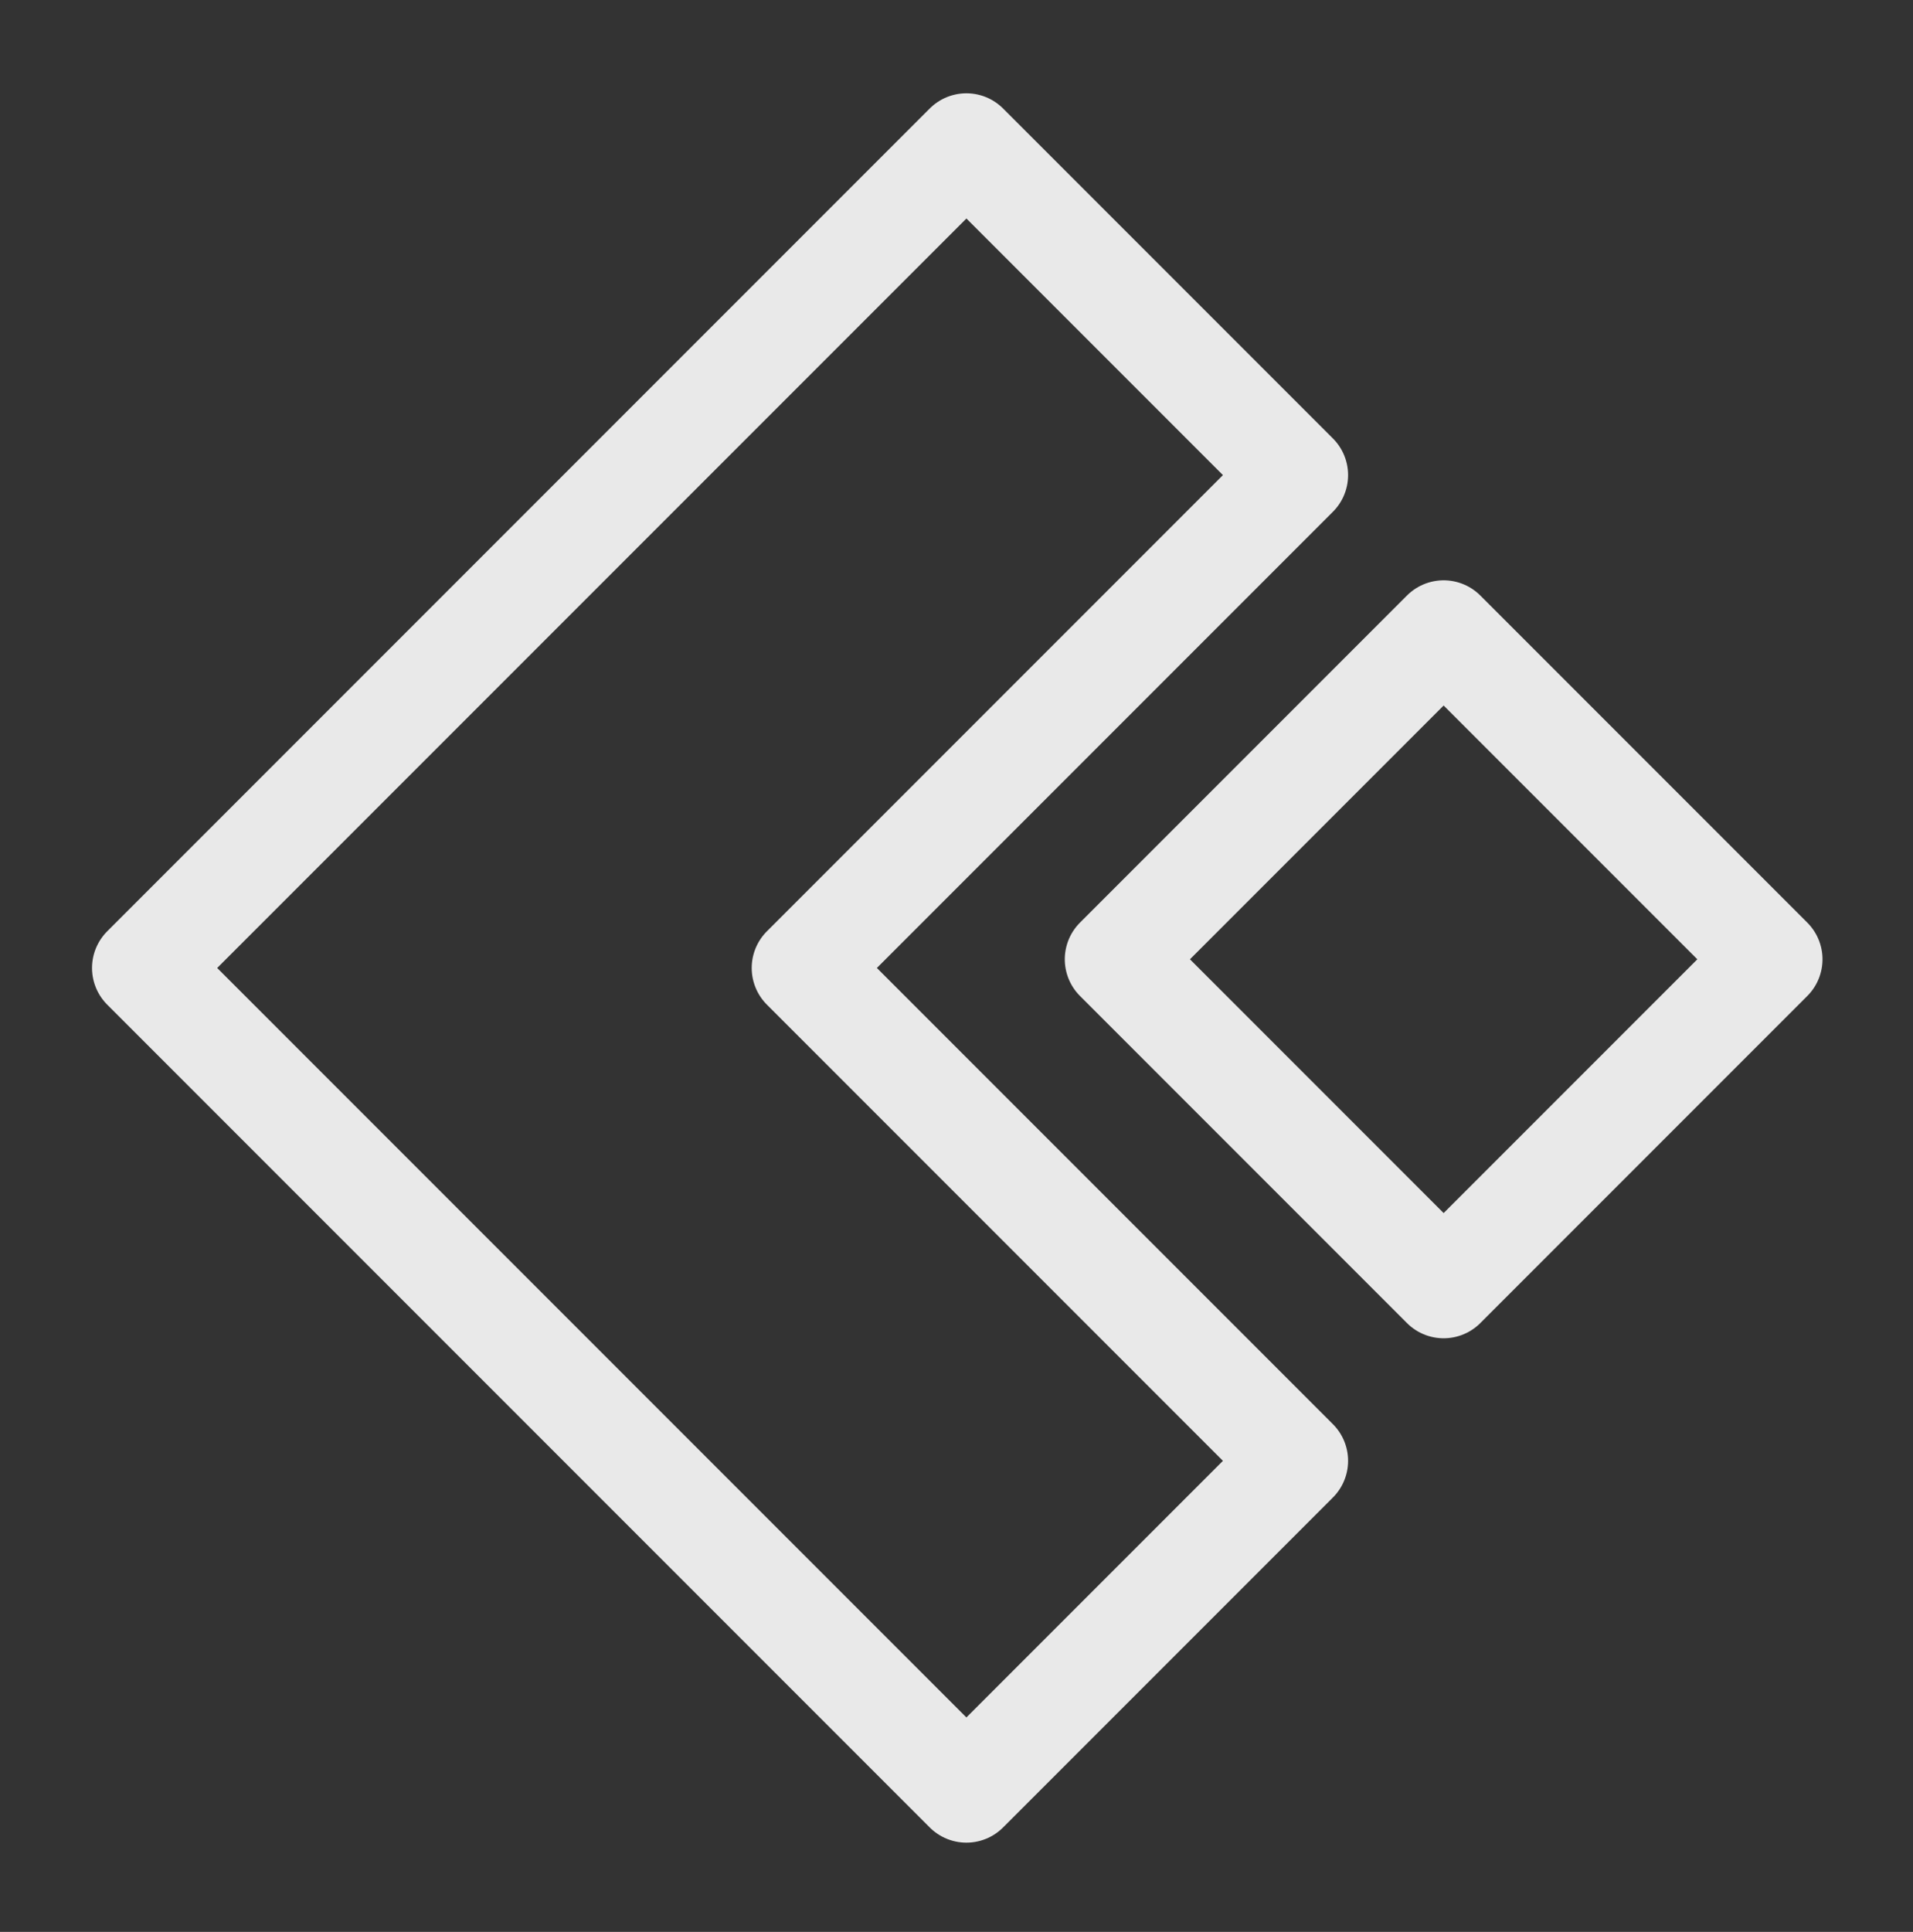 <?xml version="1.0" encoding="UTF-8" standalone="no"?>
<!-- Created with Inkscape (http://www.inkscape.org/) -->

<svg
   xmlns:dc="http://purl.org/dc/elements/1.1/"
   xmlns:cc="http://creativecommons.org/ns#"
   xmlns:rdf="http://www.w3.org/1999/02/22-rdf-syntax-ns#"
   xmlns:svg="http://www.w3.org/2000/svg"
   xmlns="http://www.w3.org/2000/svg"
   xmlns:sodipodi="http://sodipodi.sourceforge.net/DTD/sodipodi-0.dtd"
   xmlns:inkscape="http://www.inkscape.org/namespaces/inkscape"
   width="208.976"
   height="210.973"
   viewBox="0 0 55.292 55.82"
   version="1.1"
   id="svg4686"
   inkscape:export-filename="/home/paragasu/Documents/colead/logo/android-logo.png"
   inkscape:export-xdpi="96.000008"
   inkscape:export-ydpi="96.000008"
   inkscape:version="0.92.3 (2405546, 2018-03-11)"
   sodipodi:docname="colead_icon.svg">
  <rect x="0" y="0" width="55.292" height="55.82" fill="#333333" stroke="none"/>
  <defs
     id="defs4680" />
  <sodipodi:namedview
     id="base"
     pagecolor="#ffffff"
     bordercolor="#666666"
     borderopacity="1.0"
     inkscape:pageopacity="0.0"
     inkscape:pageshadow="2"
     inkscape:zoom="0.35"
     inkscape:cx="-1342.0472"
     inkscape:cy="342.62362"
     inkscape:document-units="mm"
     inkscape:current-layer="layer1"
     showgrid="false"
     units="px"
     inkscape:window-width="1920"
     inkscape:window-height="1036"
     inkscape:window-x="0"
     inkscape:window-y="0"
     inkscape:window-maximized="1"
     fit-margin-top="10"
     fit-margin-right="10"
     fit-margin-bottom="10"
     fit-margin-left="10" />
  <g
     inkscape:label="Layer 1"
     inkscape:groupmode="layer"
     id="layer1"
     transform="translate(-15.906,-227.731)">
    <g
       id="g4627-8"
       transform="matrix(0.999,0,0,0.999,-22.704,84.066)"
       style="stroke:#efefef;stroke-width:3;stroke-miterlimit:4;stroke-dasharray:none;stroke-opacity:0.971">
      <path
         inkscape:connector-curvature="0"
         id="rect4538-1"
         d="m 66.609,148.007 -23.798,23.798 23.798,23.798 9.543,-9.543 -14.255,-14.255 14.255,-14.255 z"
         style="opacity:1;fill:none;fill-opacity:0.73;stroke:#efefef;stroke-width:3;stroke-linecap:round;stroke-linejoin:round;stroke-miterlimit:4;stroke-dasharray:none;stroke-opacity:0.971" />
      <rect
         transform="rotate(45)"
         y="57.754"
         x="171.48"
         height="13.38"
         width="13.38"
         id="rect4538-4-9-99"
         style="opacity:1;fill:#404040;fill-opacity:0;stroke:#efefef;stroke-width:3;stroke-linecap:round;stroke-linejoin:round;stroke-miterlimit:4;stroke-dasharray:none;stroke-opacity:0.971" />
    </g>
  </g>
</svg>
